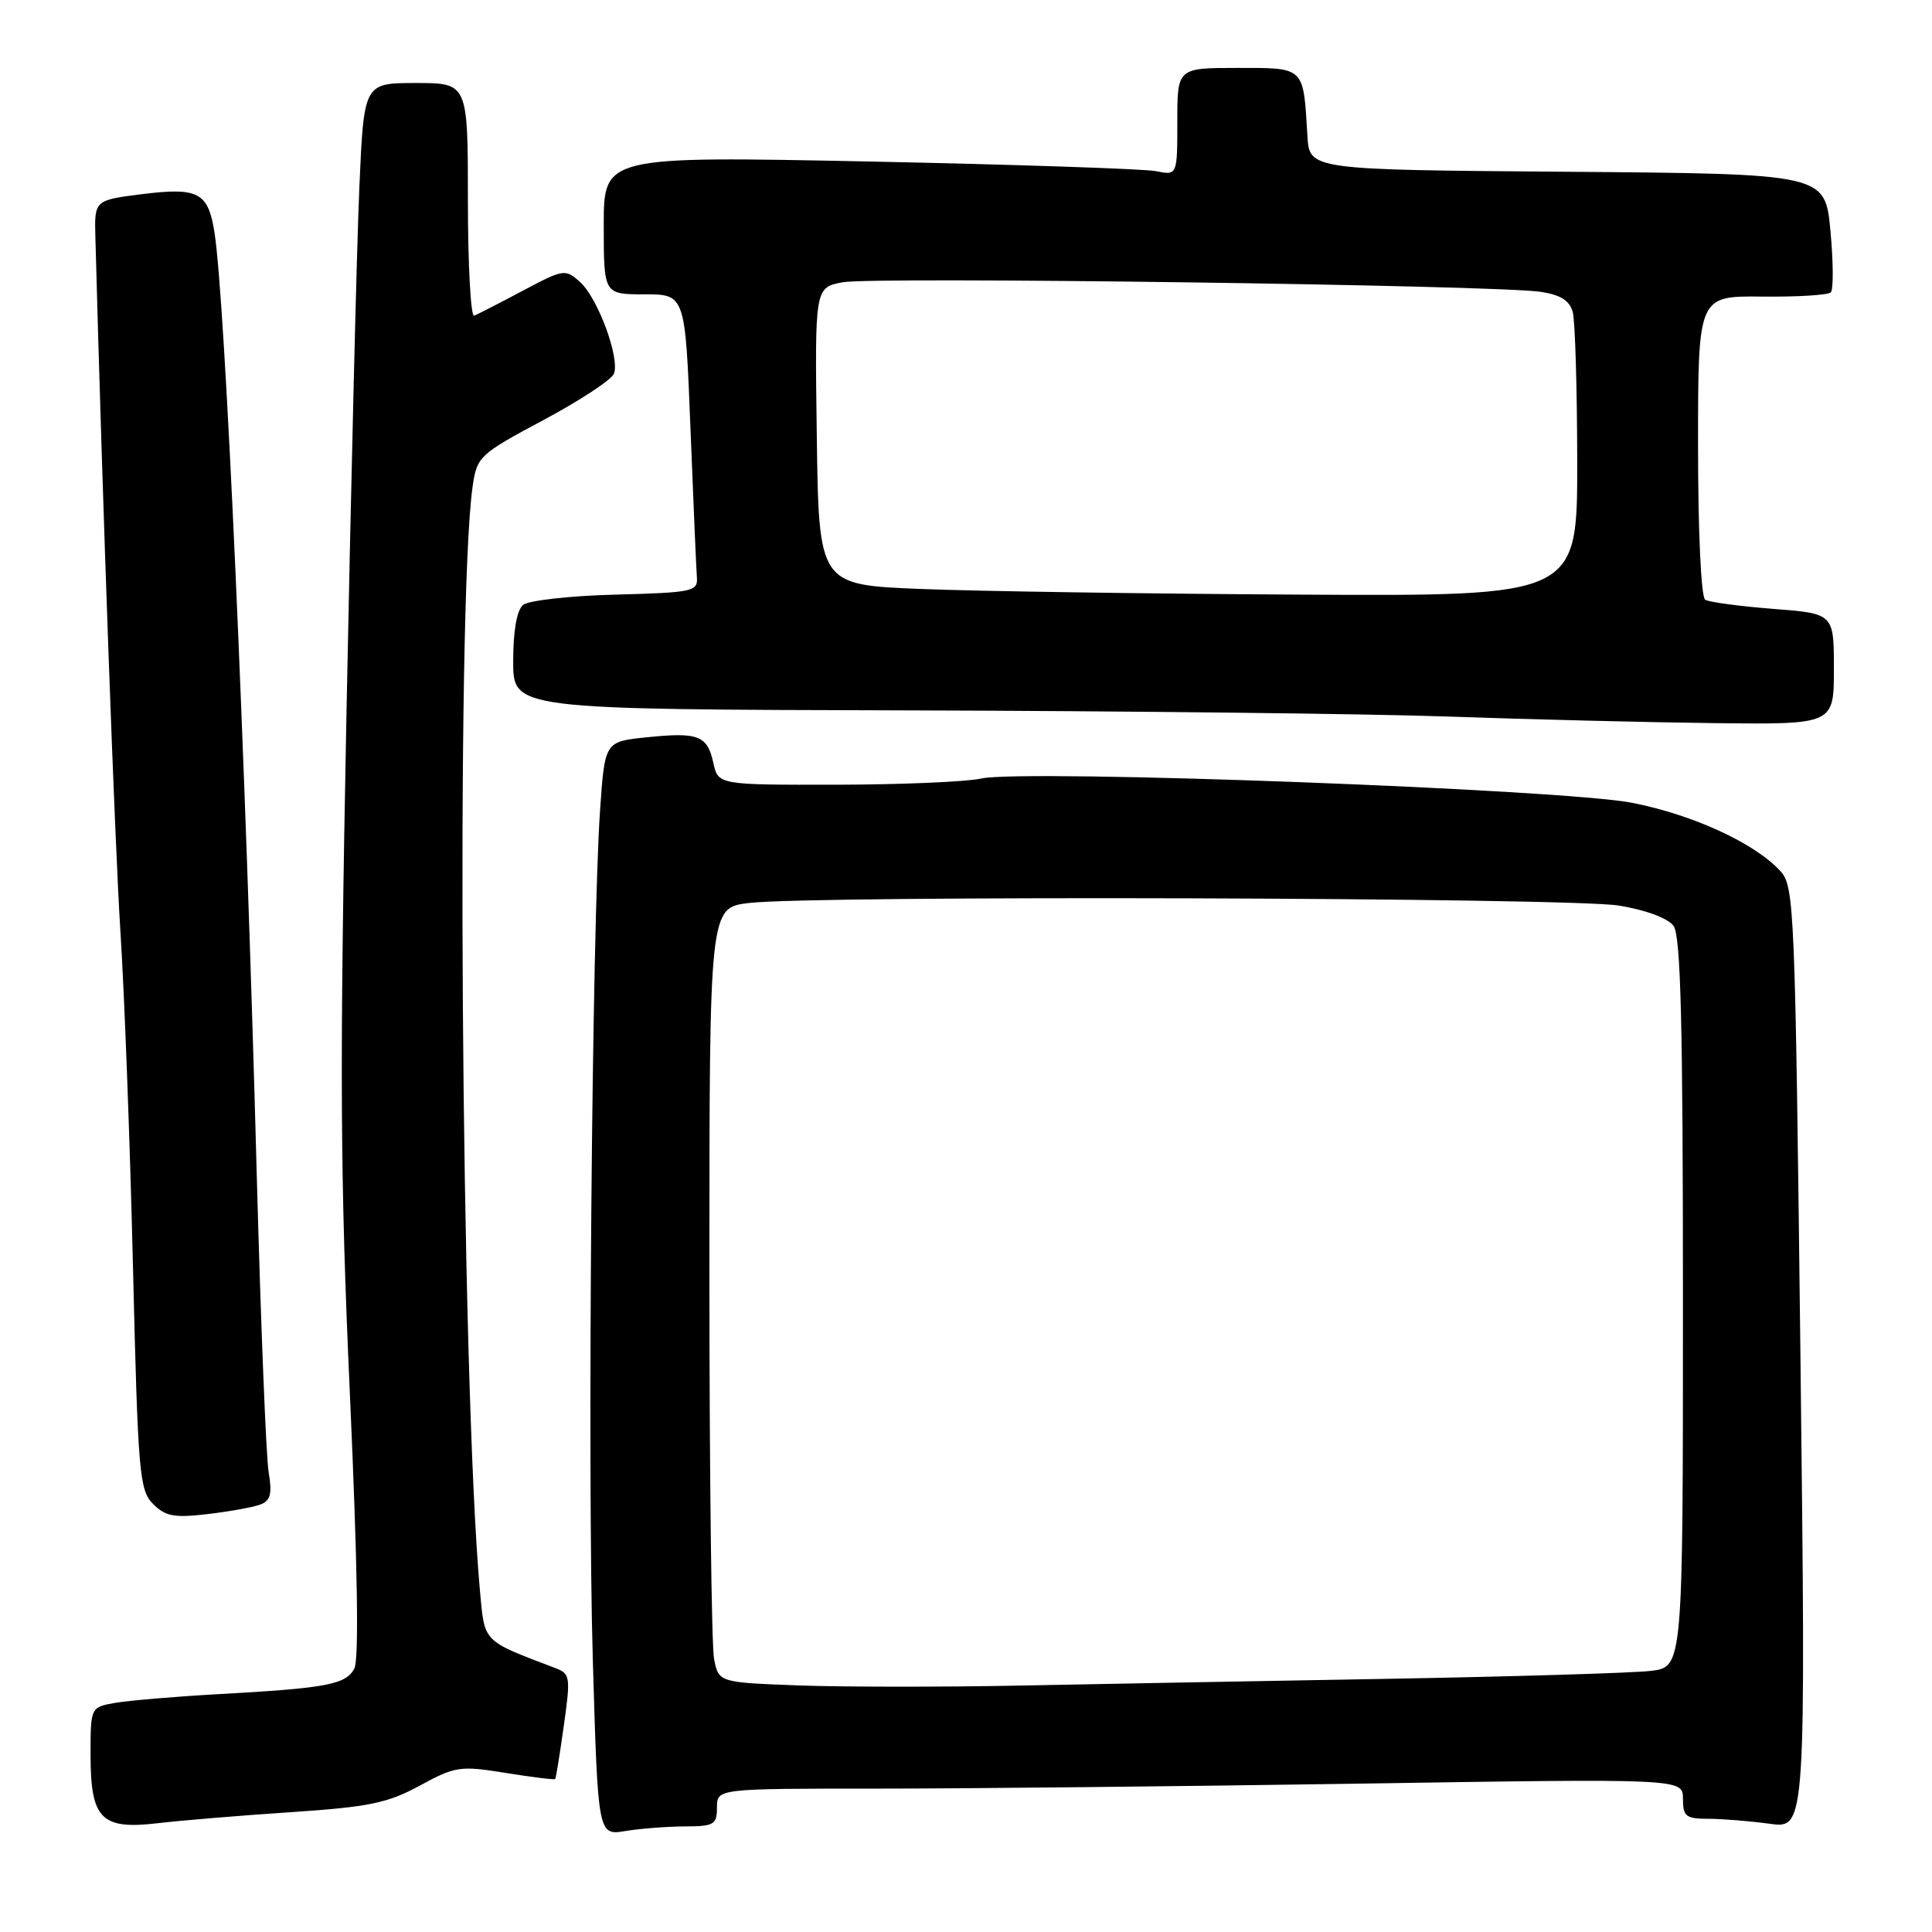 <?xml version="1.0" encoding="UTF-8" standalone="no"?>
<!DOCTYPE svg PUBLIC "-//W3C//DTD SVG 1.1//EN" "http://www.w3.org/Graphics/SVG/1.1/DTD/svg11.dtd" >
<svg xmlns="http://www.w3.org/2000/svg" xmlns:xlink="http://www.w3.org/1999/xlink" version="1.1" viewBox="0 0 256 256">
 <g >
 <path fill="currentColor"
d=" M 90.75 242.01 C 94.61 242.00 95.00 241.77 95.00 239.50 C 95.00 237.00 95.00 237.00 116.25 237.00 C 127.94 237.00 156.74 236.70 180.25 236.34 C 223.00 235.67 223.00 235.67 223.00 238.34 C 223.00 240.69 223.39 241.00 226.36 241.00 C 228.21 241.00 231.87 241.30 234.51 241.66 C 239.29 242.31 239.29 242.31 238.57 179.91 C 237.86 119.74 237.77 117.42 235.87 115.38 C 232.44 111.69 224.35 107.97 216.29 106.38 C 207.17 104.58 135.57 101.91 130.00 103.16 C 128.07 103.60 119.45 103.96 110.83 103.98 C 95.16 104.00 95.16 104.00 94.52 101.08 C 93.72 97.44 92.54 96.99 85.65 97.70 C 80.14 98.27 80.14 98.27 79.51 107.38 C 78.44 122.82 77.82 195.20 78.55 219.86 C 79.23 243.22 79.23 243.22 82.87 242.62 C 84.86 242.29 88.41 242.02 90.75 242.01 Z  M 38.58 240.12 C 48.91 239.43 51.37 238.92 55.63 236.60 C 60.34 234.04 60.96 233.95 67.00 234.92 C 70.51 235.49 73.47 235.85 73.57 235.73 C 73.67 235.60 74.18 232.42 74.71 228.66 C 75.62 222.20 75.56 221.78 73.59 221.03 C 63.87 217.33 64.23 217.70 63.60 210.84 C 61.08 182.99 60.39 79.83 62.63 64.43 C 63.20 60.49 63.51 60.20 72.01 55.66 C 76.84 53.08 81.05 50.31 81.35 49.52 C 82.15 47.44 79.23 39.51 76.87 37.38 C 74.91 35.61 74.70 35.64 69.26 38.53 C 66.19 40.16 63.29 41.65 62.83 41.83 C 62.38 42.02 62.00 35.15 62.00 26.58 C 62.00 11.00 62.00 11.00 55.11 11.00 C 48.22 11.00 48.22 11.00 47.62 24.75 C 47.28 32.31 46.52 63.70 45.91 94.50 C 44.99 141.91 45.06 155.78 46.37 184.89 C 47.38 207.45 47.58 219.91 46.95 221.10 C 45.82 223.21 43.27 223.69 29.00 224.48 C 23.22 224.80 17.04 225.33 15.25 225.64 C 12.00 226.22 12.00 226.22 12.00 232.54 C 12.00 241.05 13.41 242.47 20.94 241.58 C 24.00 241.22 31.93 240.56 38.58 240.12 Z  M 34.52 199.35 C 35.85 198.84 36.08 197.93 35.60 195.10 C 35.26 193.12 34.56 175.53 34.03 156.00 C 32.54 99.89 29.85 39.88 28.42 30.81 C 27.59 25.49 26.29 24.80 18.86 25.72 C 12.50 26.52 12.50 26.52 12.64 31.51 C 13.61 67.65 15.20 111.57 15.96 123.50 C 16.49 131.75 17.24 151.74 17.62 167.91 C 18.28 195.27 18.46 197.46 20.29 199.29 C 21.93 200.93 23.10 201.15 27.54 200.62 C 30.45 200.28 33.59 199.71 34.52 199.35 Z  M 243.00 88.65 C 243.00 81.30 243.00 81.30 234.95 80.68 C 230.52 80.33 226.47 79.79 225.95 79.47 C 225.40 79.13 225.00 70.48 225.00 59.04 C 225.00 39.21 225.00 39.21 233.47 39.30 C 238.13 39.35 242.24 39.10 242.59 38.74 C 242.95 38.38 242.93 34.70 242.54 30.56 C 241.83 23.03 241.83 23.03 207.67 22.76 C 173.50 22.50 173.50 22.50 173.24 18.00 C 172.69 8.76 172.94 9.00 163.98 9.00 C 156.00 9.00 156.00 9.00 156.00 16.12 C 156.00 23.25 156.00 23.25 153.17 22.68 C 151.61 22.37 134.51 21.80 115.17 21.40 C 80.00 20.69 80.00 20.69 80.00 29.85 C 80.00 39.00 80.00 39.00 85.39 39.00 C 90.79 39.00 90.79 39.00 91.49 56.75 C 91.87 66.51 92.26 75.40 92.34 76.50 C 92.49 78.37 91.80 78.52 81.56 78.79 C 75.54 78.94 70.03 79.56 69.31 80.16 C 68.48 80.85 68.00 83.59 68.00 87.62 C 68.00 94.00 68.00 94.00 120.25 94.13 C 148.99 94.21 181.28 94.57 192.00 94.95 C 202.72 95.33 218.59 95.72 227.25 95.82 C 243.00 96.00 243.00 96.00 243.00 88.65 Z  M 105.87 223.33 C 95.24 222.93 95.24 222.93 94.62 219.84 C 94.28 218.14 94.00 195.04 94.00 168.51 C 94.00 120.28 94.00 120.28 99.25 119.65 C 107.81 118.62 207.93 118.92 214.50 119.99 C 218.09 120.58 221.00 121.66 221.75 122.68 C 222.71 123.99 223.00 135.61 223.00 172.63 C 223.00 220.88 223.00 220.88 218.75 221.40 C 216.41 221.68 200.78 222.15 184.00 222.45 C 167.22 222.74 145.18 223.15 135.00 223.35 C 124.83 223.55 111.72 223.54 105.87 223.33 Z  M 122.00 78.04 C 108.50 77.50 108.50 77.50 108.23 57.80 C 107.96 38.10 107.96 38.10 111.67 37.40 C 115.74 36.64 198.27 37.77 204.16 38.67 C 206.79 39.07 207.99 39.83 208.40 41.36 C 208.71 42.54 208.98 51.49 208.99 61.25 C 209.00 79.00 209.00 79.00 172.25 78.79 C 152.04 78.68 129.43 78.34 122.00 78.04 Z "/>
</g>
</svg>